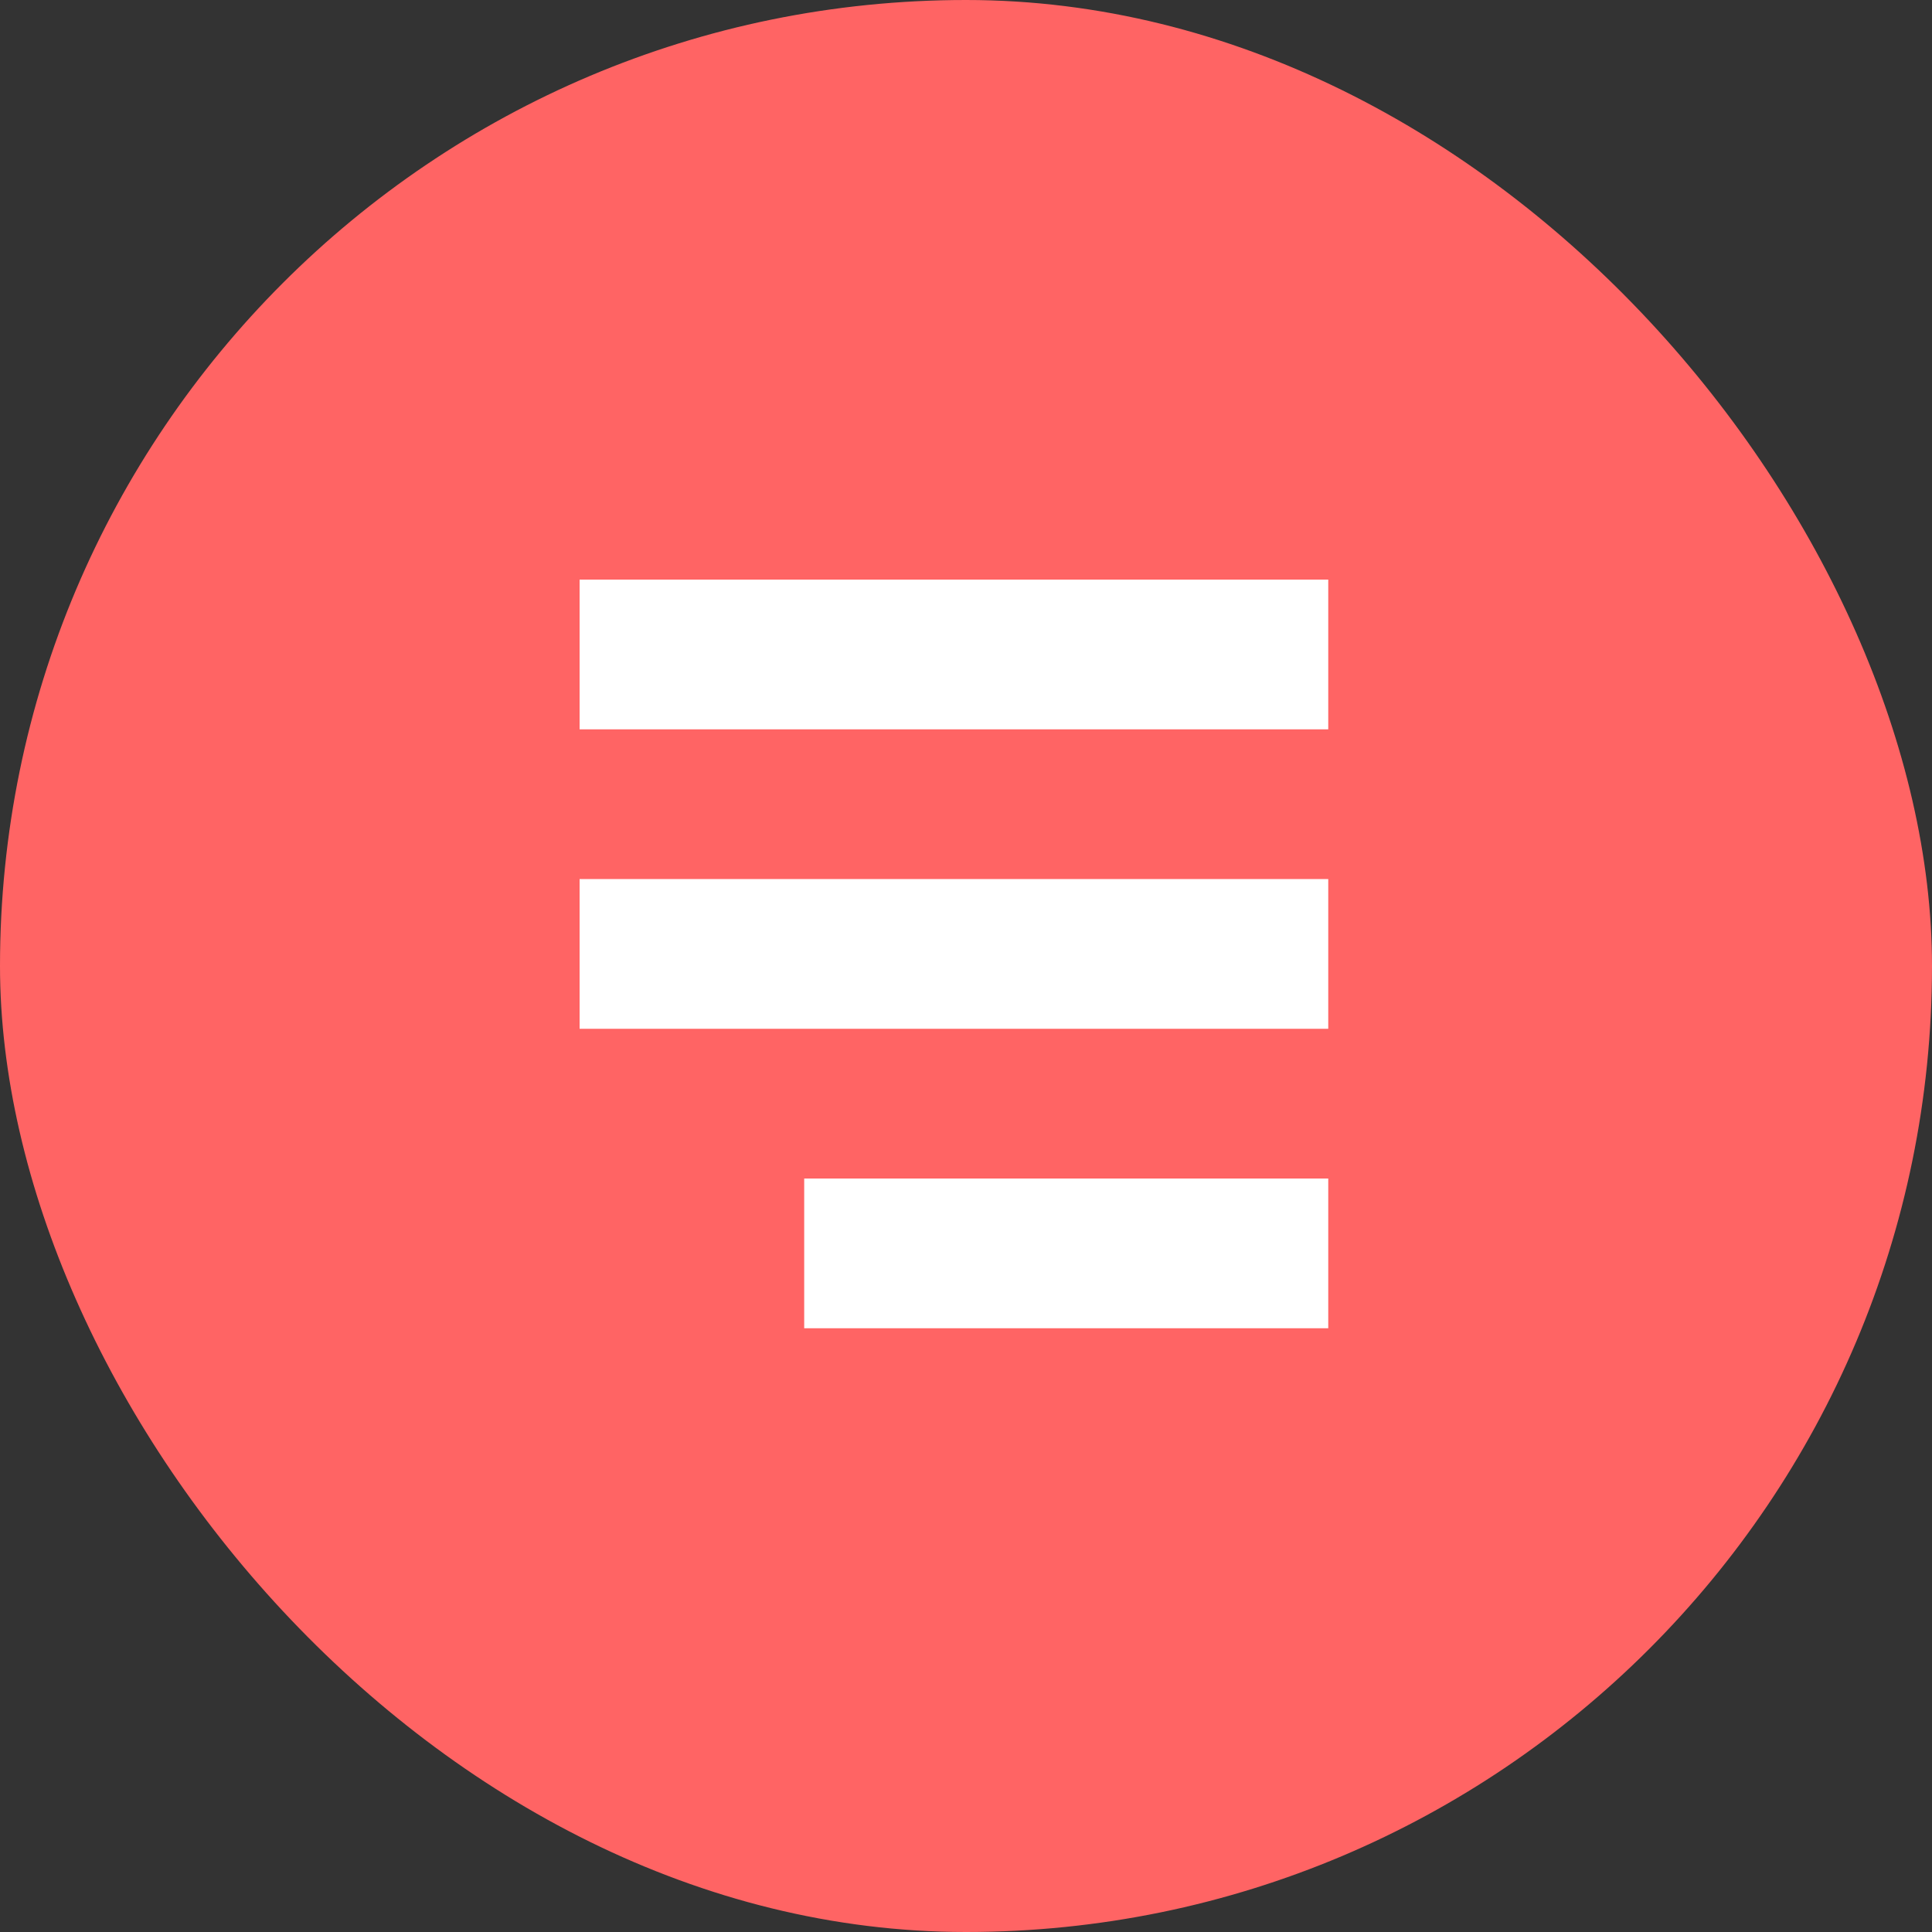 <svg xmlns="http://www.w3.org/2000/svg" width="40" height="40" viewBox="0 0 40 40">
  <rect x="0" y="0" width="40" height="40" fill="#333333" stroke="none"/>
  <g id="Group_3851" data-name="Group 3851" transform="translate(-319 -51)">
    <rect id="Rectangle_1537" data-name="Rectangle 1537" width="40" height="40" rx="20" transform="translate(319 51)" fill="#ff6464"/>
    <path id="Path_13352" data-name="Path 13352" d="M11.65,22.5H22.5V19.4H11.65ZM7,16.3H22.5V13.2H7Zm0-6.2H22.5V7H7Z" transform="translate(324 56)" fill="#fff"/>
  </g>
</svg>
